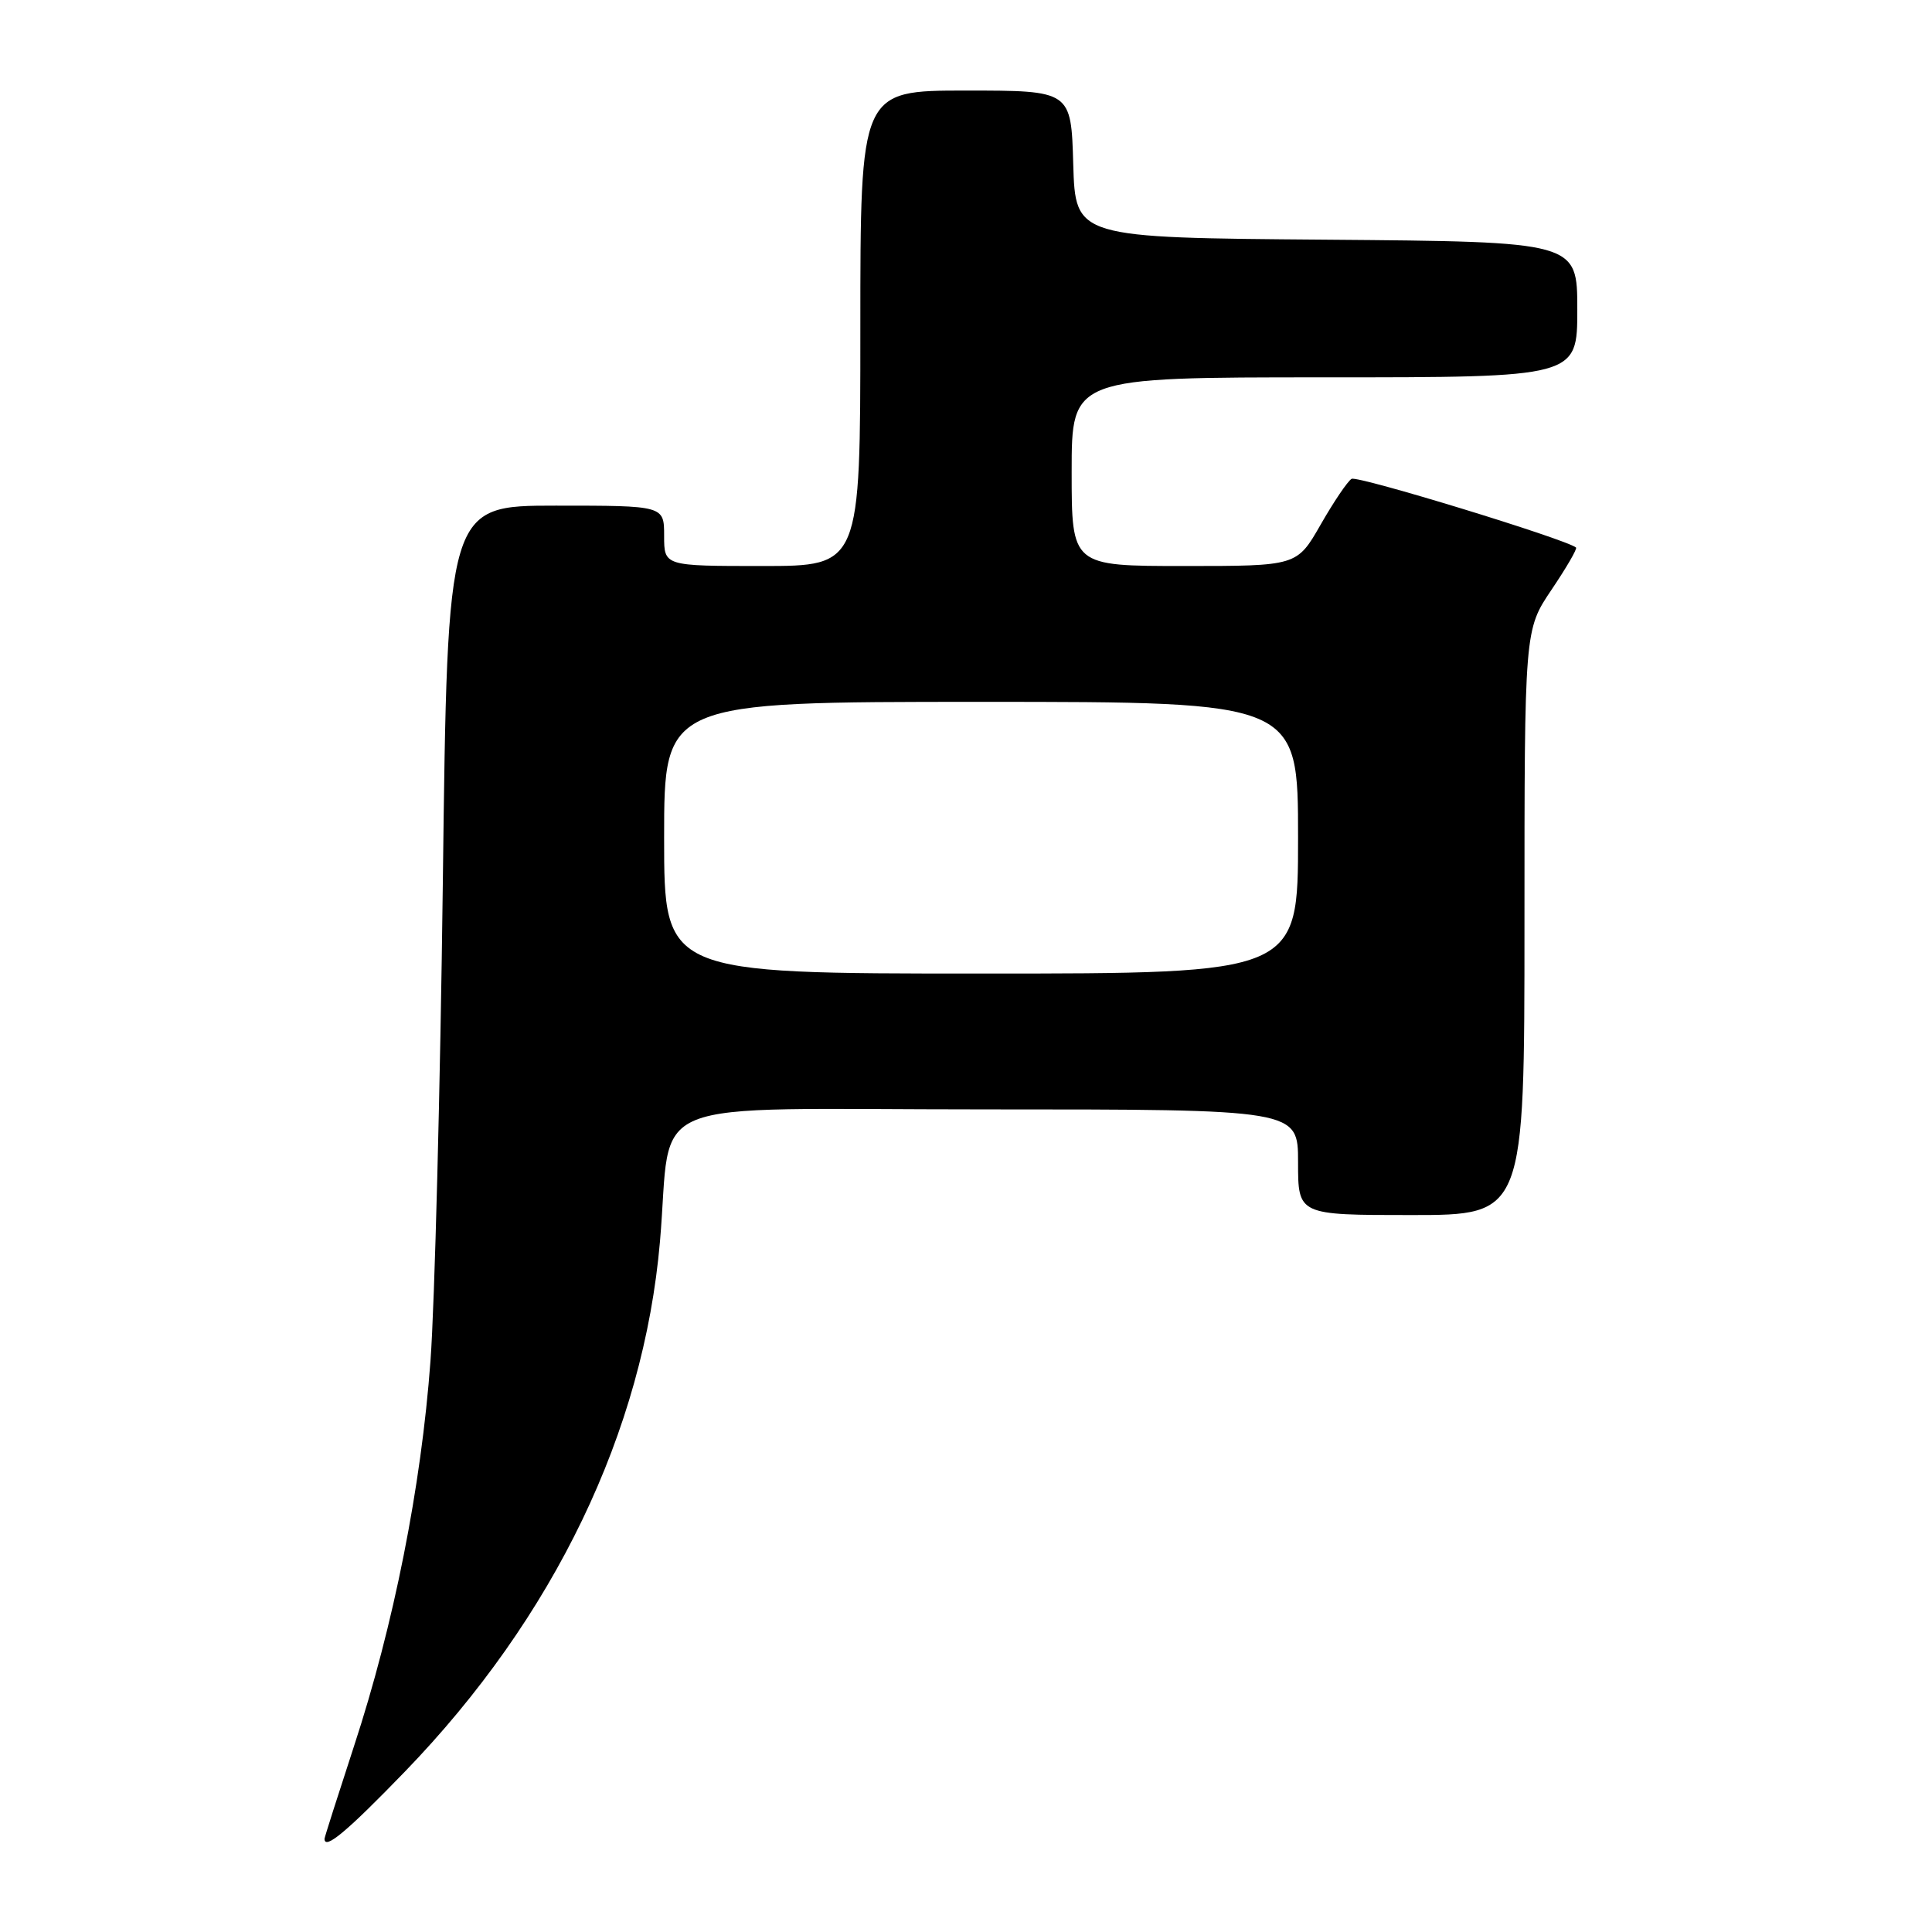 <?xml version="1.0" encoding="UTF-8" standalone="no"?>
<!DOCTYPE svg PUBLIC "-//W3C//DTD SVG 1.1//EN" "http://www.w3.org/Graphics/SVG/1.1/DTD/svg11.dtd" >
<svg xmlns="http://www.w3.org/2000/svg" xmlns:xlink="http://www.w3.org/1999/xlink" version="1.1" viewBox="0 0 256 256">
 <g >
 <path fill="currentColor"
d=" M 53.65 234.75 C 73.44 214.28 85.27 189.69 87.45 164.50 C 89.15 144.91 84.01 147.00 130.57 147.00 C 172.00 147.00 172.00 147.00 172.00 154.00 C 172.00 161.00 172.00 161.00 187.00 161.00 C 202.00 161.00 202.00 161.00 202.00 122.24 C 202.00 83.47 202.00 83.47 205.58 78.15 C 207.55 75.23 209.02 72.71 208.83 72.55 C 207.52 71.45 179.85 62.98 179.09 63.45 C 178.56 63.77 176.71 66.51 174.99 69.52 C 171.85 75.00 171.85 75.00 156.93 75.00 C 142.00 75.00 142.00 75.00 142.00 62.50 C 142.00 50.00 142.00 50.00 175.50 50.00 C 209.00 50.00 209.00 50.00 209.00 41.01 C 209.00 32.03 209.00 32.03 175.75 31.76 C 142.50 31.50 142.50 31.50 142.21 21.75 C 141.93 12.00 141.93 12.00 127.96 12.00 C 114.00 12.00 114.00 12.00 114.00 43.50 C 114.00 75.00 114.00 75.00 101.00 75.00 C 88.00 75.00 88.00 75.00 88.00 71.00 C 88.00 67.00 88.00 67.00 73.65 67.00 C 59.29 67.00 59.29 67.00 58.68 116.75 C 58.34 144.11 57.60 172.73 57.04 180.34 C 55.81 197.04 52.17 215.34 46.90 231.40 C 44.76 237.95 43.00 243.46 43.00 243.65 C 43.00 245.18 45.97 242.69 53.65 234.75 Z  M 88.00 111.00 C 88.00 93.00 88.00 93.00 130.00 93.00 C 172.00 93.00 172.00 93.00 172.00 111.00 C 172.00 129.00 172.00 129.00 130.00 129.00 C 88.00 129.00 88.00 129.00 88.00 111.00 Z "/>
</g>
</svg>